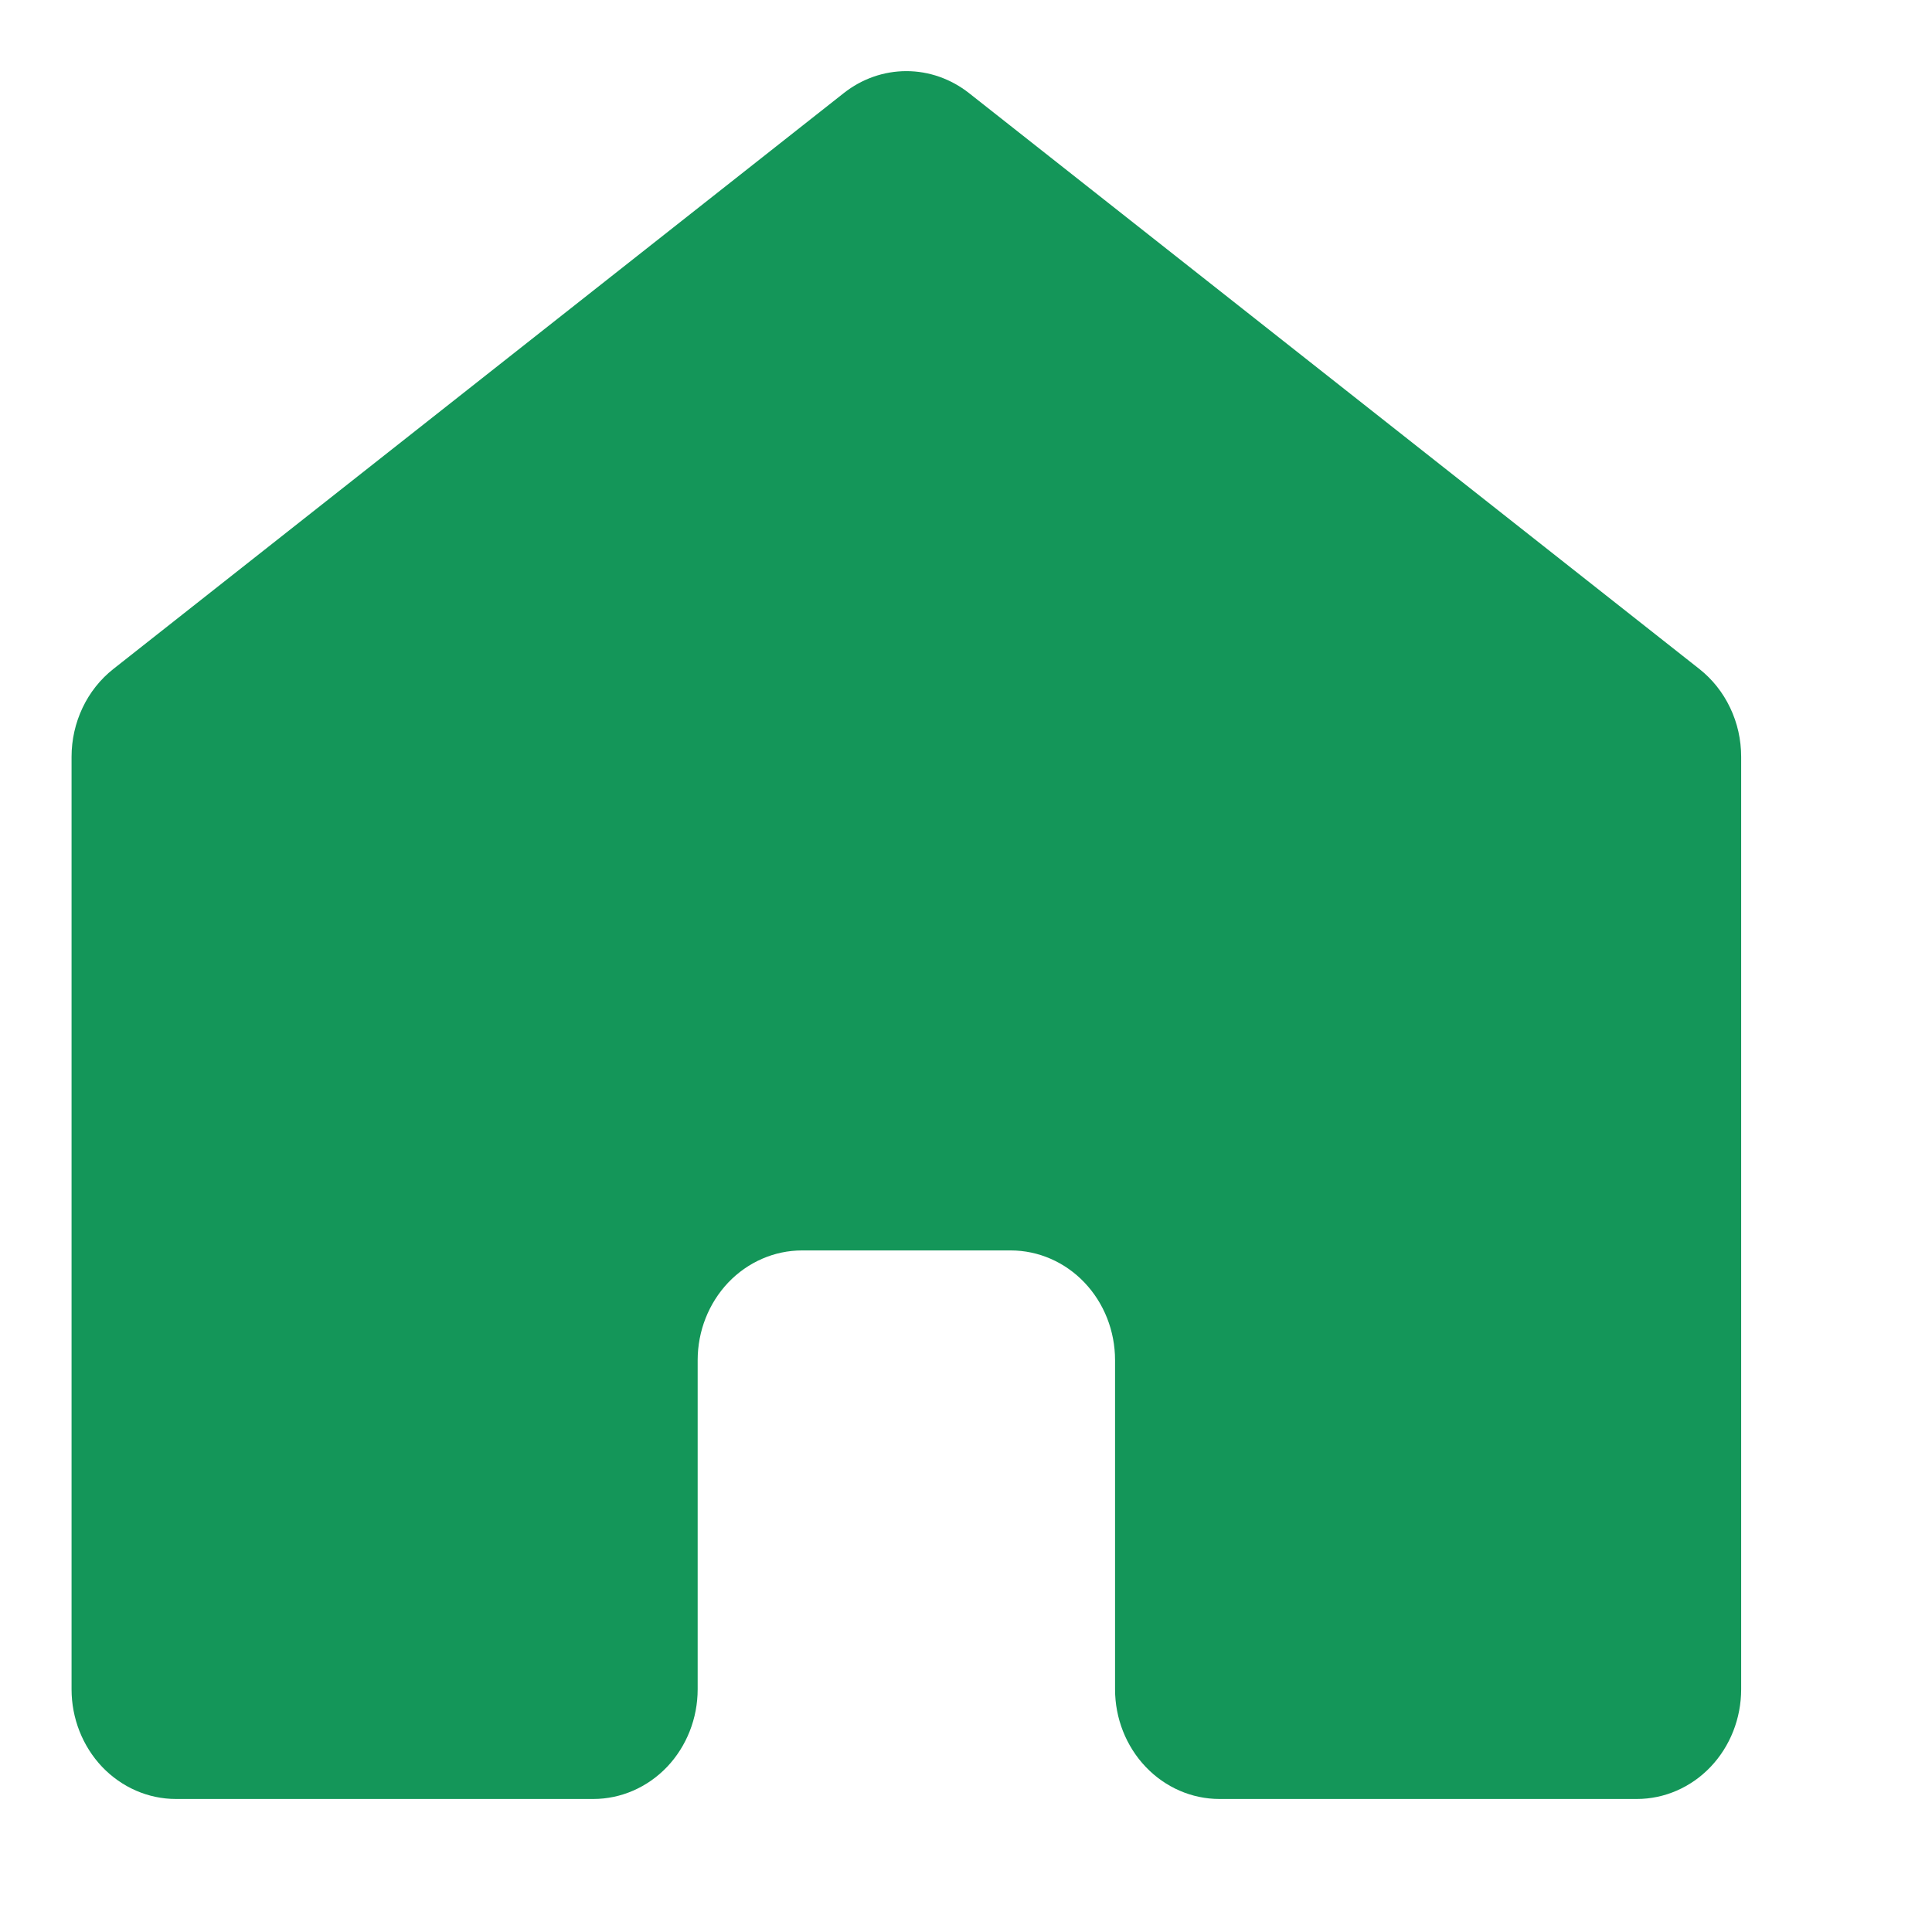<svg
              width="40"
              height="40"
              viewBox="0 0 25 27"
              fill="none"
              xmlns="http://www.w3.org/2000/svg"
              className="max-w-6"
            >
              <path
                d="M23.333 23.608V10.576C23.333 10.338 23.281 10.104 23.179 9.891C23.078 9.678 22.931 9.493 22.75 9.35L12.542 1.301C12.289 1.102 11.982 0.994 11.667 0.994C11.351 0.994 11.044 1.102 10.792 1.301L0.583 9.35C0.402 9.493 0.255 9.678 0.154 9.891C0.053 10.104 0 10.338 0 10.576V23.608C0 24.014 0.154 24.404 0.427 24.692C0.701 24.979 1.072 25.141 1.458 25.141H7.292C7.678 25.141 8.049 24.979 8.323 24.692C8.596 24.404 8.75 24.014 8.75 23.608V19.008C8.75 18.602 8.904 18.212 9.177 17.924C9.451 17.637 9.822 17.475 10.208 17.475H13.125C13.512 17.475 13.883 17.637 14.156 17.924C14.43 18.212 14.583 18.602 14.583 19.008V23.608C14.583 24.014 14.737 24.404 15.011 24.692C15.284 24.979 15.655 25.141 16.042 25.141H21.875C22.262 25.141 22.633 24.979 22.906 24.692C23.18 24.404 23.333 24.014 23.333 23.608Z"
                fill="#149659"
                strokeWidth="2"
                strokeLinecap="round"
                strokeLinejoin="round"
              />
            </svg>